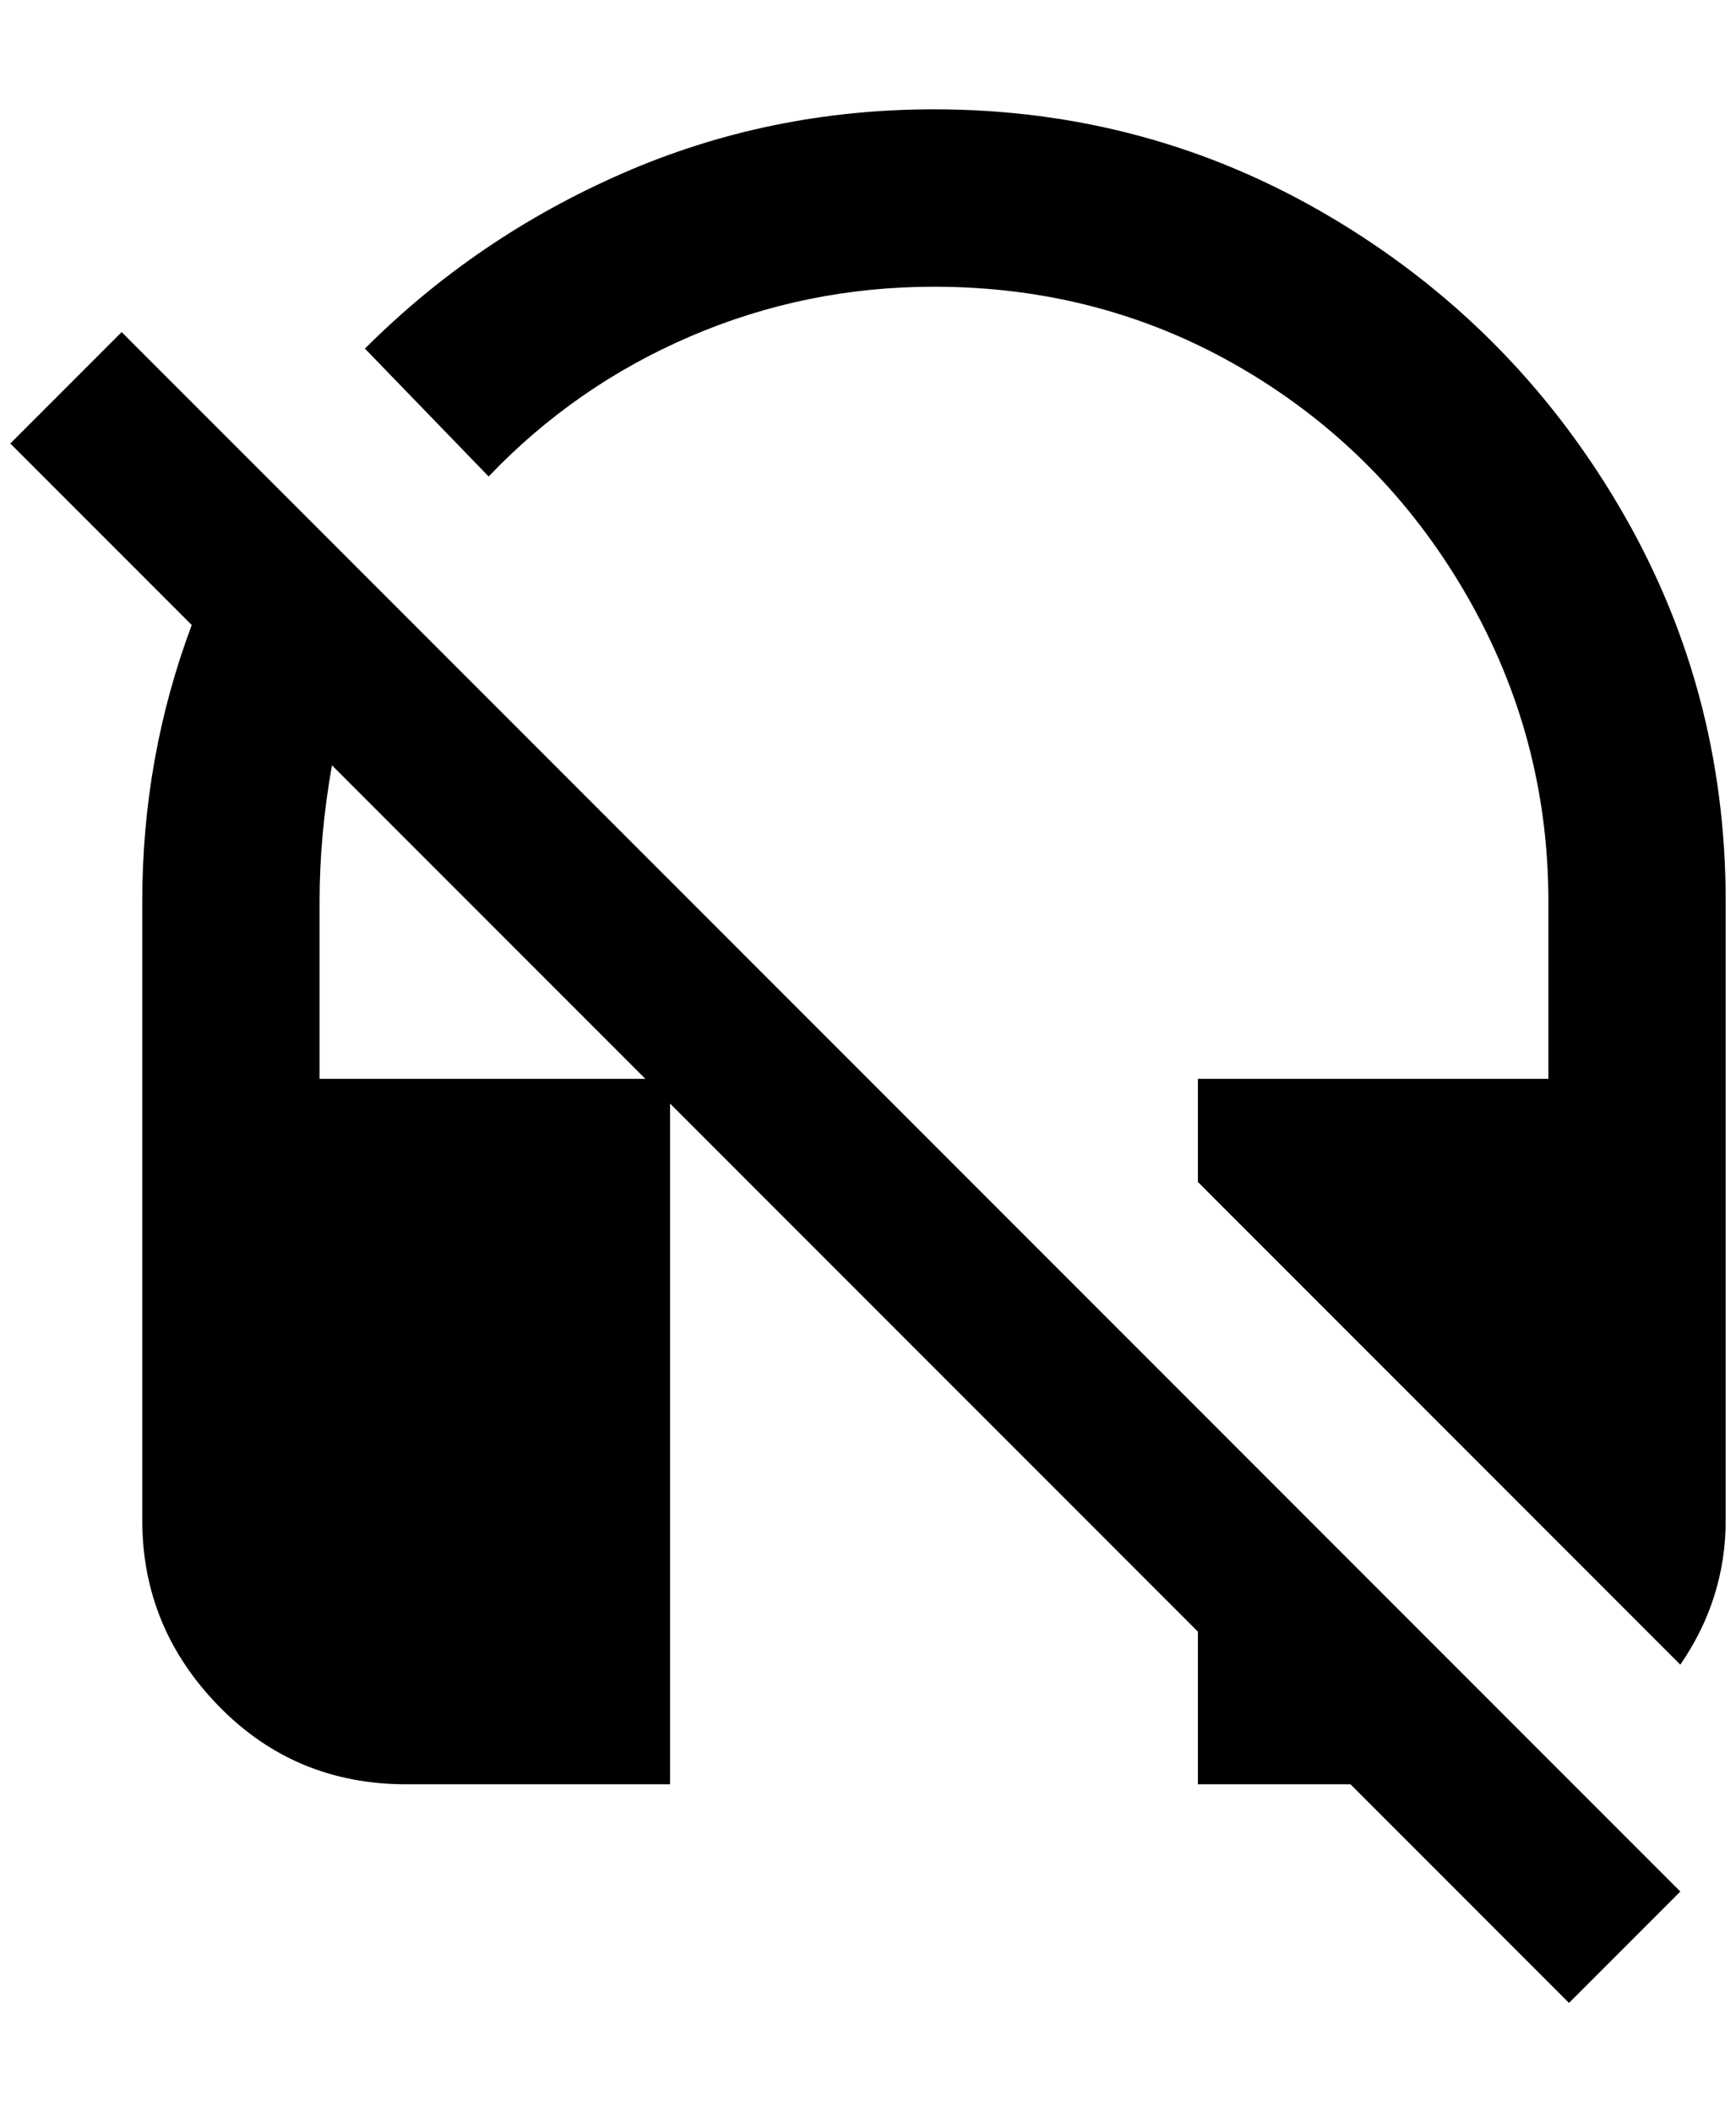 <?xml version="1.0" standalone="no"?>
<!DOCTYPE svg PUBLIC "-//W3C//DTD SVG 1.1//EN" "http://www.w3.org/Graphics/SVG/1.1/DTD/svg11.dtd" >
<svg xmlns="http://www.w3.org/2000/svg" xmlns:xlink="http://www.w3.org/1999/xlink" version="1.1" viewBox="-10 0 1684 2048">
   <path fill="currentColor"
d="M896 106q208 0 384 104t280 280t104 384v600q0 76 -44 140l-468 -468v-100h340v-172q0 -160 -80 -298t-216 -218t-300 -80q-124 0 -236 48t-196 136l-120 -124q108 -108 250 -170t302 -62zM108 322l1512 1512l-108 108l-212 -212h-148v-148l-512 -512v660h-256
q-108 0 -182 -76t-74 -180v-600q0 -140 48 -268l-176 -176zM312 742q-12 68 -12 132v172h316z" />
</svg>
